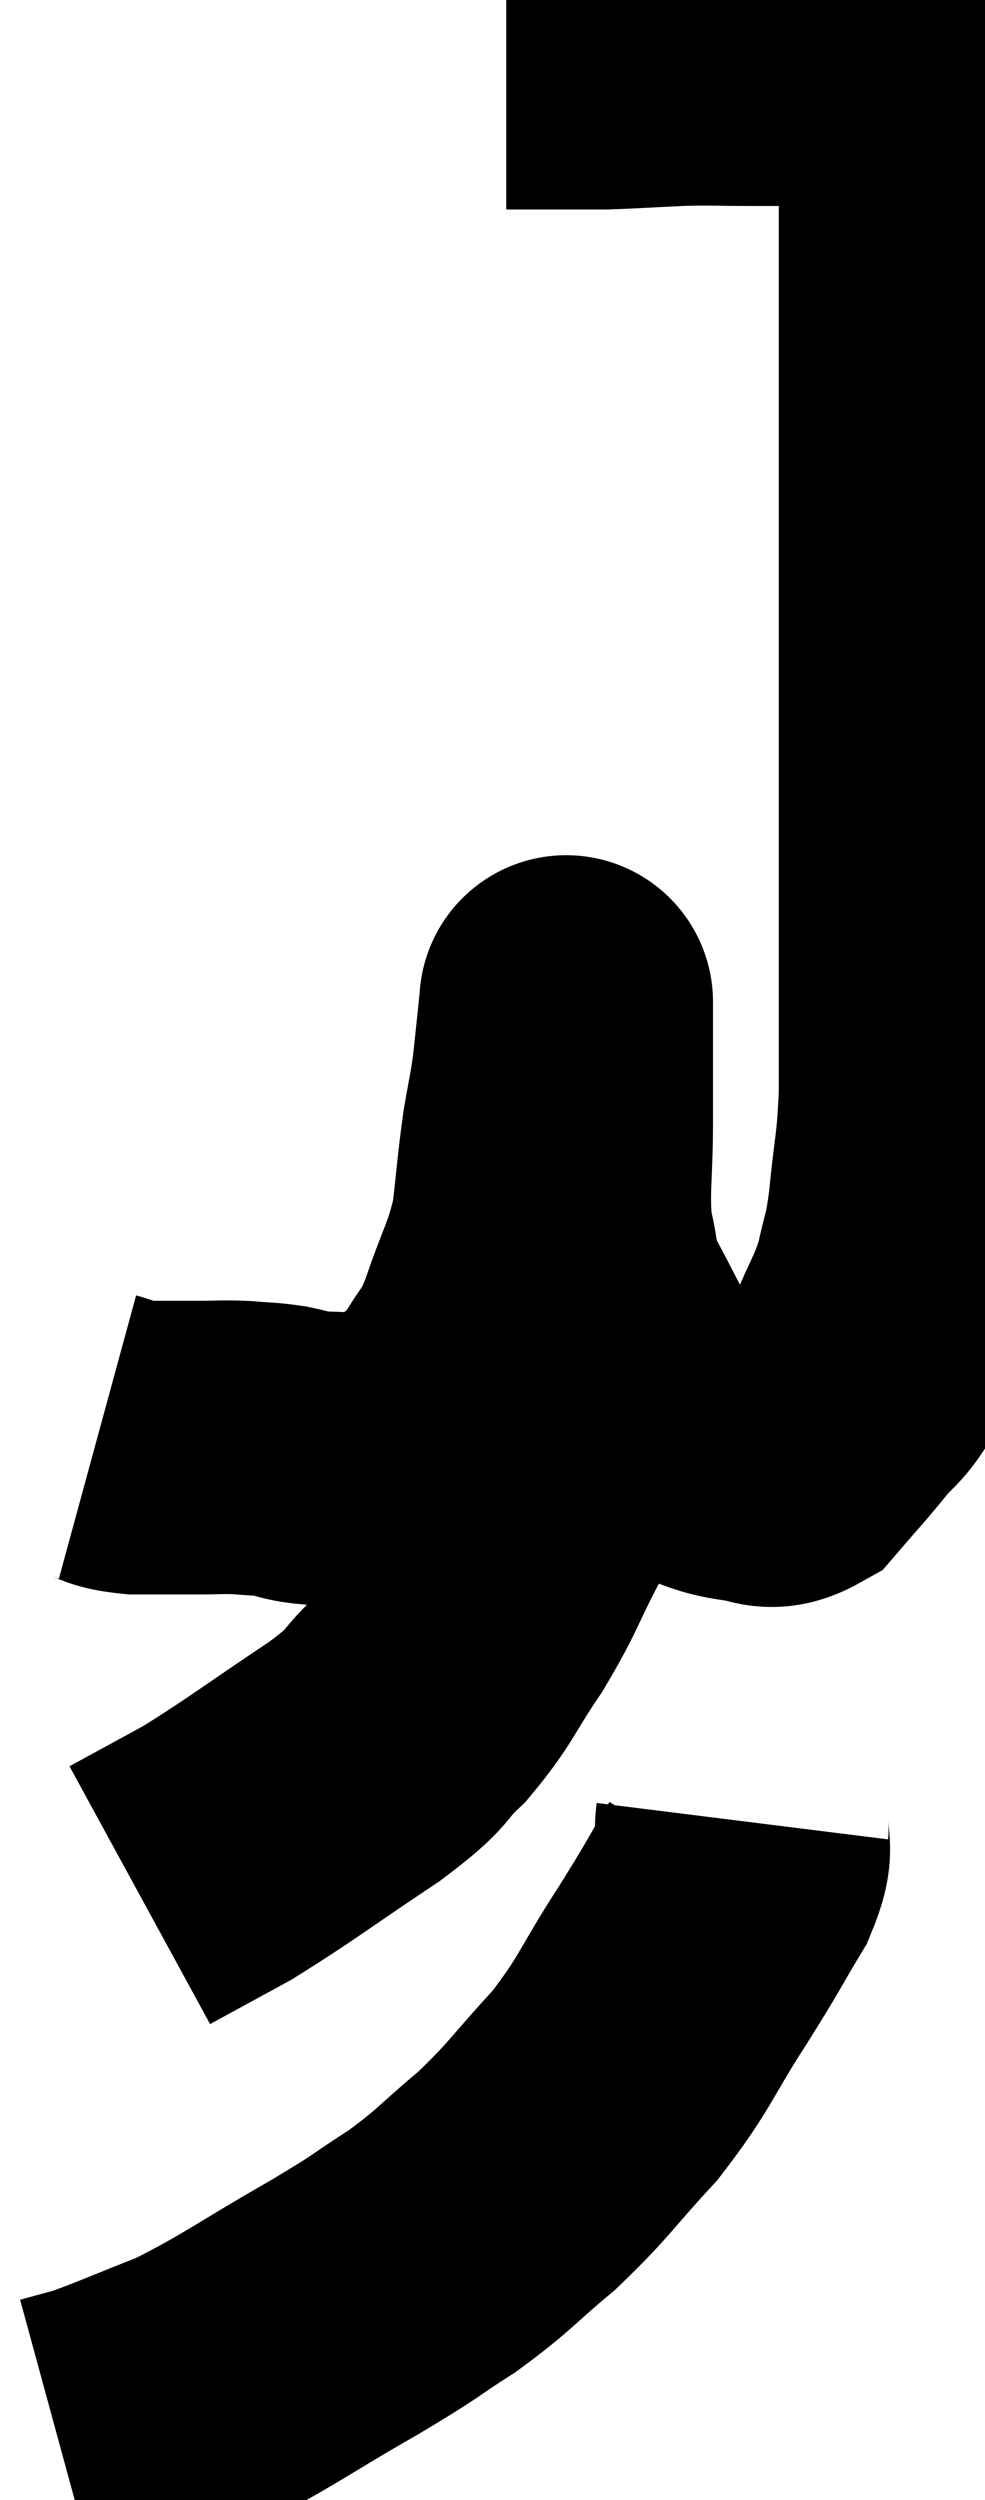 <svg xmlns="http://www.w3.org/2000/svg" viewBox="13.1 3.013 16.771 42.567" width="16.771" height="42.567"><path d="M 14.76 27.48 C 15.09 27.57, 14.985 27.615, 15.42 27.66 C 15.96 27.66, 16.05 27.66, 16.5 27.66 C 16.86 27.66, 16.875 27.645, 17.22 27.66 C 17.55 27.69, 17.565 27.675, 17.88 27.72 C 18.18 27.78, 18.135 27.81, 18.48 27.84 C 18.87 27.84, 18.87 27.87, 19.26 27.84 C 19.65 27.78, 19.59 27.99, 20.04 27.72 C 20.55 27.24, 20.655 27.27, 21.06 26.76 C 21.36 26.22, 21.36 26.4, 21.66 25.68 C 21.96 24.78, 22.065 24.72, 22.26 23.88 C 22.35 23.1, 22.35 22.98, 22.44 22.32 C 22.53 21.78, 22.545 21.795, 22.62 21.24 C 22.68 20.67, 22.71 20.385, 22.74 20.1 C 22.74 20.1, 22.74 20.1, 22.74 20.1 C 22.74 20.1, 22.74 20.04, 22.74 20.1 C 22.74 20.22, 22.74 19.845, 22.74 20.34 C 22.74 21.21, 22.74 21.15, 22.74 22.08 C 22.74 23.07, 22.665 23.28, 22.74 24.06 C 22.89 24.63, 22.785 24.585, 23.04 25.2 C 23.4 25.86, 23.46 26.04, 23.76 26.52 C 24 26.82, 23.955 26.865, 24.24 27.12 C 24.57 27.33, 24.525 27.375, 24.9 27.54 C 25.32 27.66, 25.335 27.72, 25.74 27.78 C 26.13 27.78, 26.145 27.99, 26.52 27.78 C 26.88 27.36, 26.895 27.36, 27.24 26.94 C 27.57 26.52, 27.6 26.64, 27.9 26.1 C 28.17 25.44, 28.245 25.41, 28.44 24.78 C 28.56 24.18, 28.575 24.36, 28.68 23.58 C 28.77 22.62, 28.815 22.665, 28.86 21.66 C 28.86 20.61, 28.86 20.865, 28.86 19.56 C 28.86 18, 28.86 18.21, 28.86 16.44 C 28.86 14.46, 28.86 14.355, 28.86 12.48 C 28.86 10.71, 28.86 10.605, 28.86 8.94 C 28.86 7.38, 28.86 6.72, 28.86 5.82 C 28.86 5.58, 28.86 5.685, 28.86 5.34 C 28.86 4.89, 28.86 4.665, 28.86 4.44 C 28.86 4.44, 28.86 4.44, 28.86 4.44 C 28.86 4.44, 28.875 4.515, 28.86 4.44 C 28.83 4.29, 28.935 4.245, 28.8 4.14 C 28.56 4.08, 28.59 4.05, 28.32 4.02 C 28.02 4.02, 27.99 4.02, 27.72 4.02 C 27.48 4.02, 27.705 4.02, 27.24 4.02 C 26.55 4.02, 26.505 4.02, 25.86 4.02 C 25.26 4.02, 25.275 4.005, 24.66 4.02 C 24.03 4.05, 23.82 4.065, 23.4 4.08 C 23.19 4.08, 23.205 4.08, 22.98 4.08 C 22.74 4.08, 22.77 4.08, 22.5 4.08 C 22.2 4.08, 22.095 4.08, 21.9 4.08 C 21.81 4.08, 21.765 4.08, 21.72 4.08 C 21.72 4.08, 21.72 4.08, 21.72 4.08 L 21.72 4.08" fill="none" stroke="black" stroke-width="5"></path><path d="M 22.14 25.74 C 22.2 25.83, 22.23 25.725, 22.26 25.92 C 22.26 26.22, 22.26 26.1, 22.26 26.52 C 22.26 27.06, 22.305 27.015, 22.26 27.6 C 22.17 28.23, 22.335 28.14, 22.08 28.86 C 21.66 29.67, 21.705 29.7, 21.24 30.48 C 20.73 31.23, 20.745 31.35, 20.22 31.98 C 19.68 32.49, 19.995 32.355, 19.14 33 C 17.97 33.78, 17.715 33.99, 16.8 34.56 C 16.14 34.92, 15.81 35.1, 15.48 35.28 C 15.48 35.28, 15.48 35.28, 15.48 35.28 L 15.48 35.28" fill="none" stroke="black" stroke-width="5"></path><path d="M 25.74 34.02 C 25.68 34.5, 25.875 34.365, 25.62 34.98 C 25.17 35.73, 25.275 35.595, 24.72 36.48 C 24.06 37.5, 24.105 37.605, 23.4 38.52 C 22.65 39.33, 22.635 39.435, 21.9 40.14 C 21.18 40.74, 21.195 40.8, 20.46 41.34 C 19.71 41.82, 19.965 41.7, 18.96 42.3 C 17.7 43.02, 17.49 43.215, 16.44 43.74 C 15.6 44.07, 15.345 44.19, 14.76 44.4 C 14.43 44.49, 14.265 44.535, 14.1 44.58 L 14.1 44.58" fill="none" stroke="black" stroke-width="5"></path></svg>